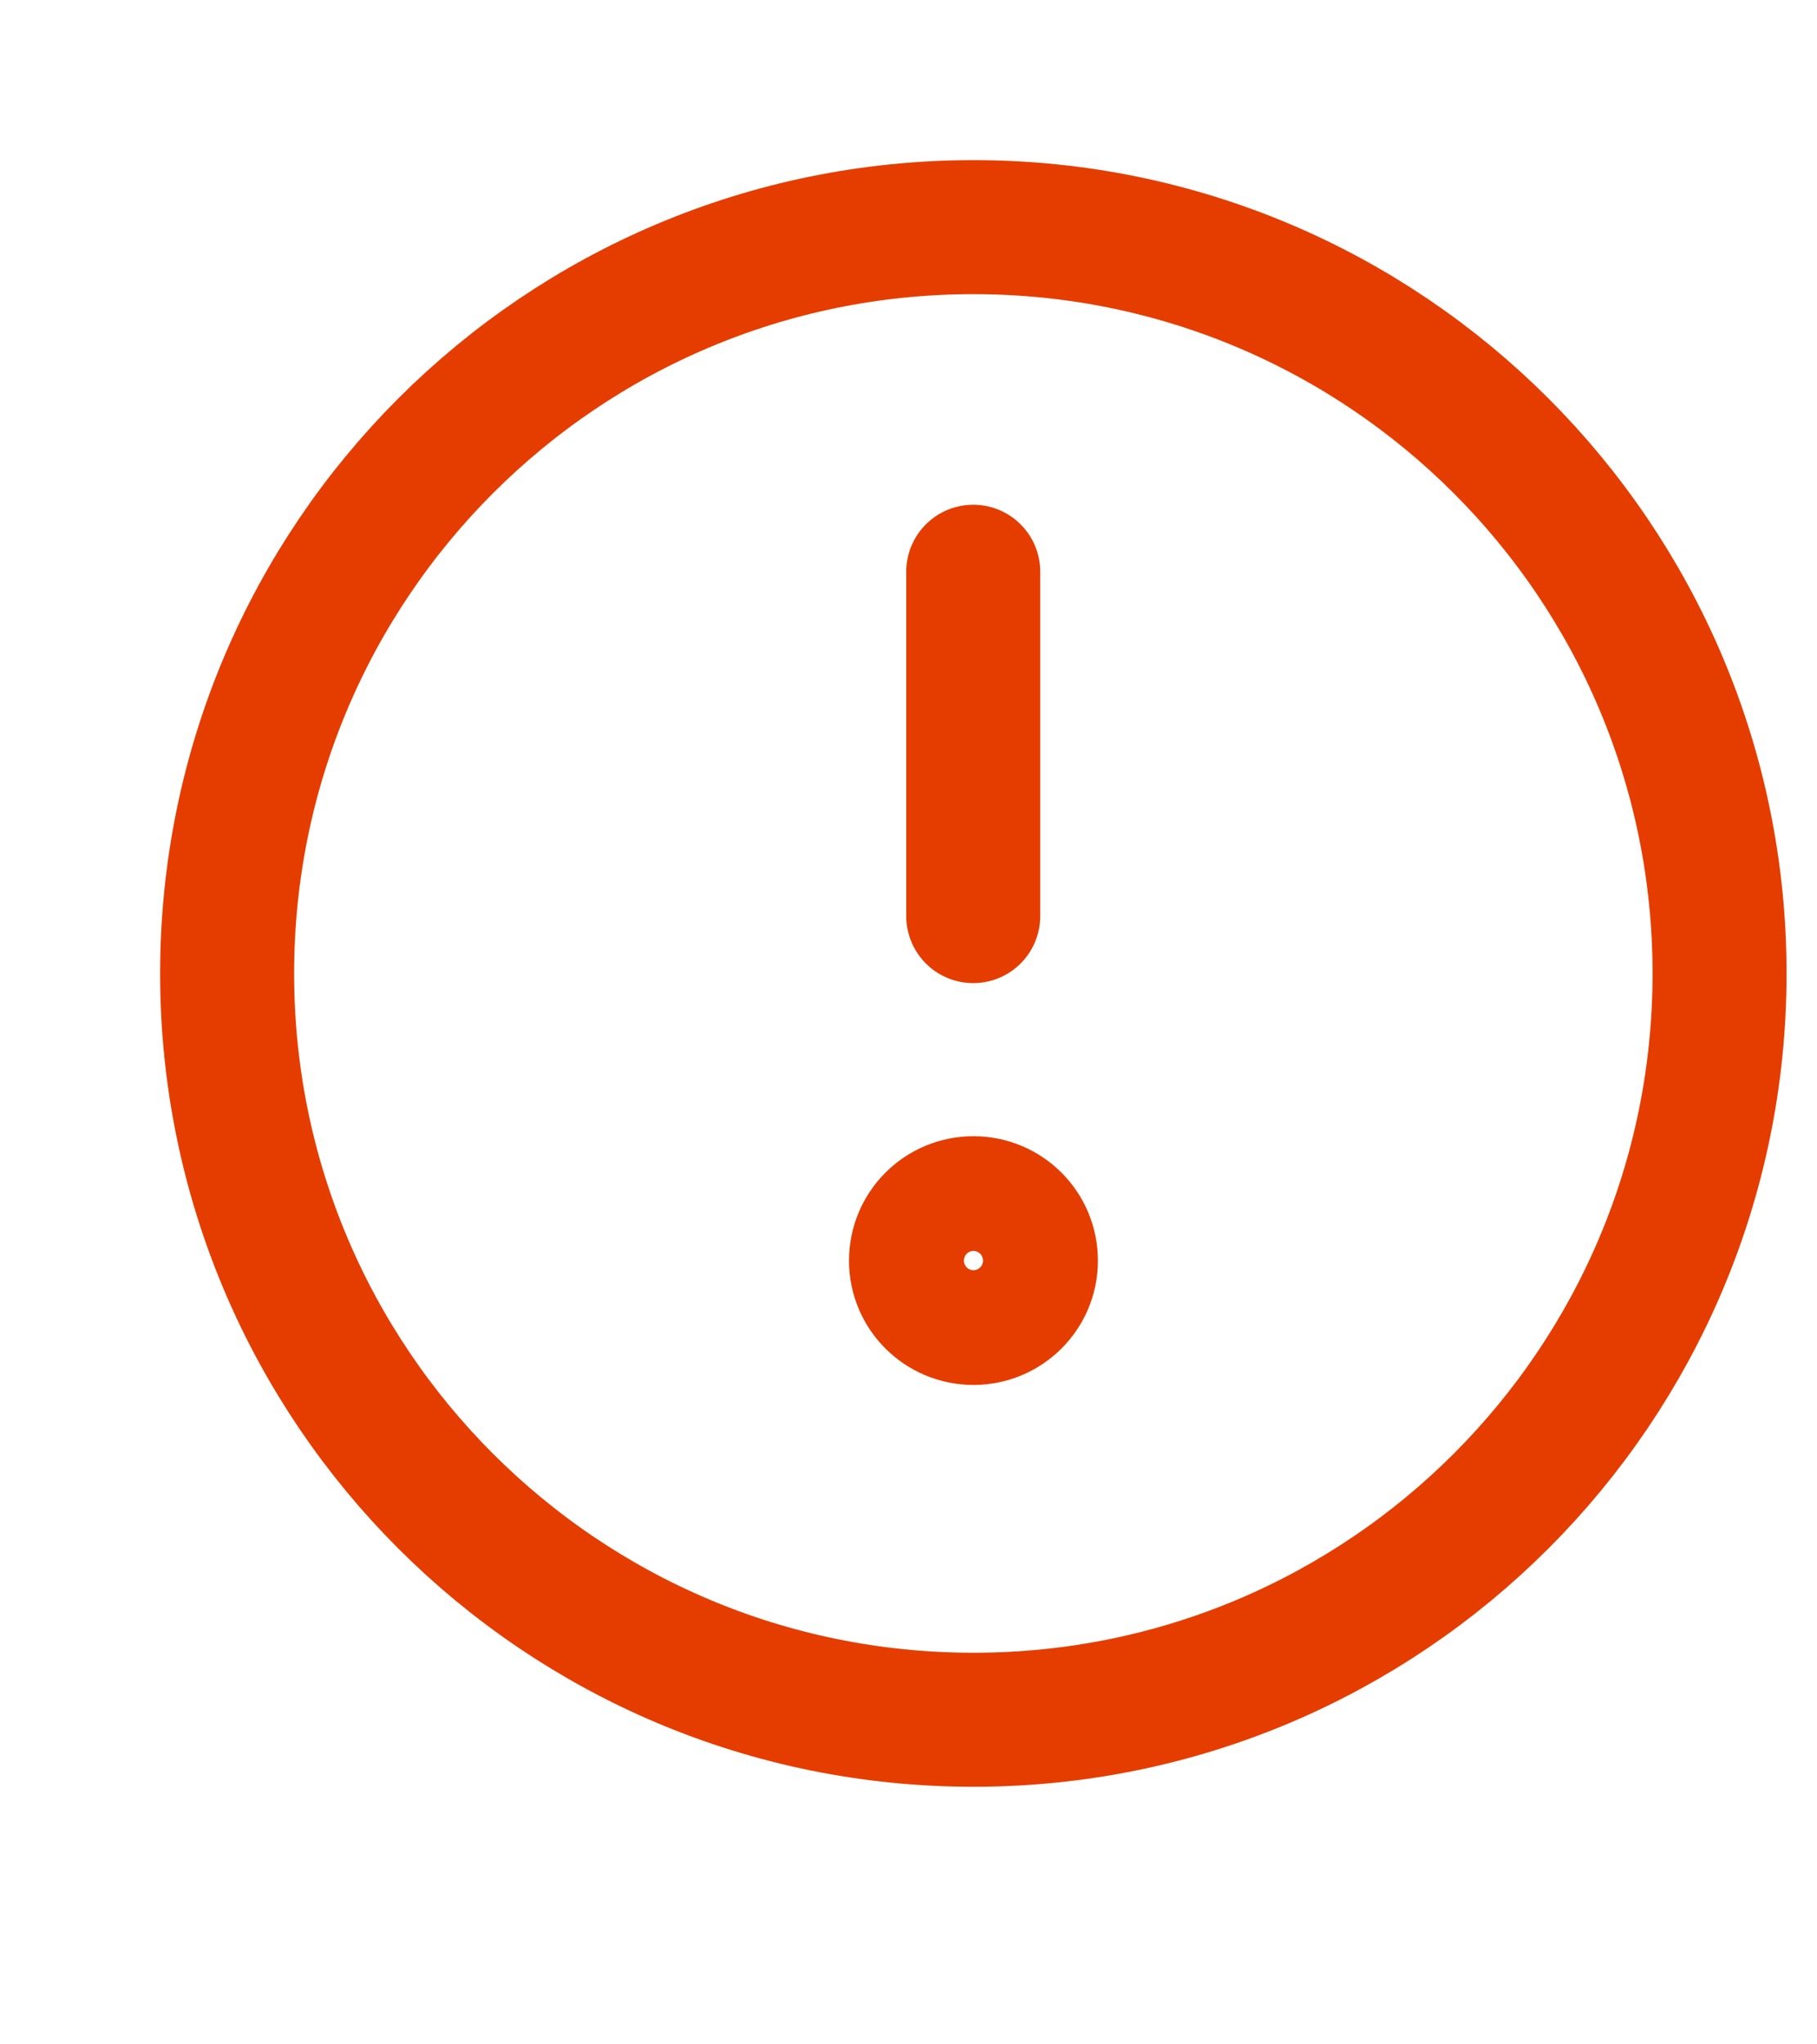 <svg xmlns="http://www.w3.org/2000/svg" viewBox="0 0 8 9" fill="none">
<g clip-path="url(#clip0_319_13079)">
<path d="M4.286 7.571C6.1 7.571 7.571 6.1 7.571 4.286C7.571 2.471 6.1 1 4.286 1C2.471 1 1 2.471 1 4.286C1 6.1 2.471 7.571 4.286 7.571Z" stroke="#E53D00" stroke-width="0.59" stroke-linecap="round" stroke-linejoin="round"/>
<path d="M4.285 2.517V4.033" stroke="#E53D00" stroke-width="0.59" stroke-linecap="round" stroke-linejoin="round"/>
<path d="M4.286 5.802C4.426 5.802 4.539 5.689 4.539 5.55C4.539 5.41 4.426 5.297 4.286 5.297C4.146 5.297 4.033 5.41 4.033 5.55C4.033 5.689 4.146 5.802 4.286 5.802Z" stroke="#E53D00" stroke-width="0.59" stroke-linecap="round" stroke-linejoin="round"/>
</g>
<defs>
<clipPath id="clip0_319_13079">
<rect width="8" height="8" fill="white" transform="translate(0 0.5)"/>
</clipPath>
</defs>
</svg>